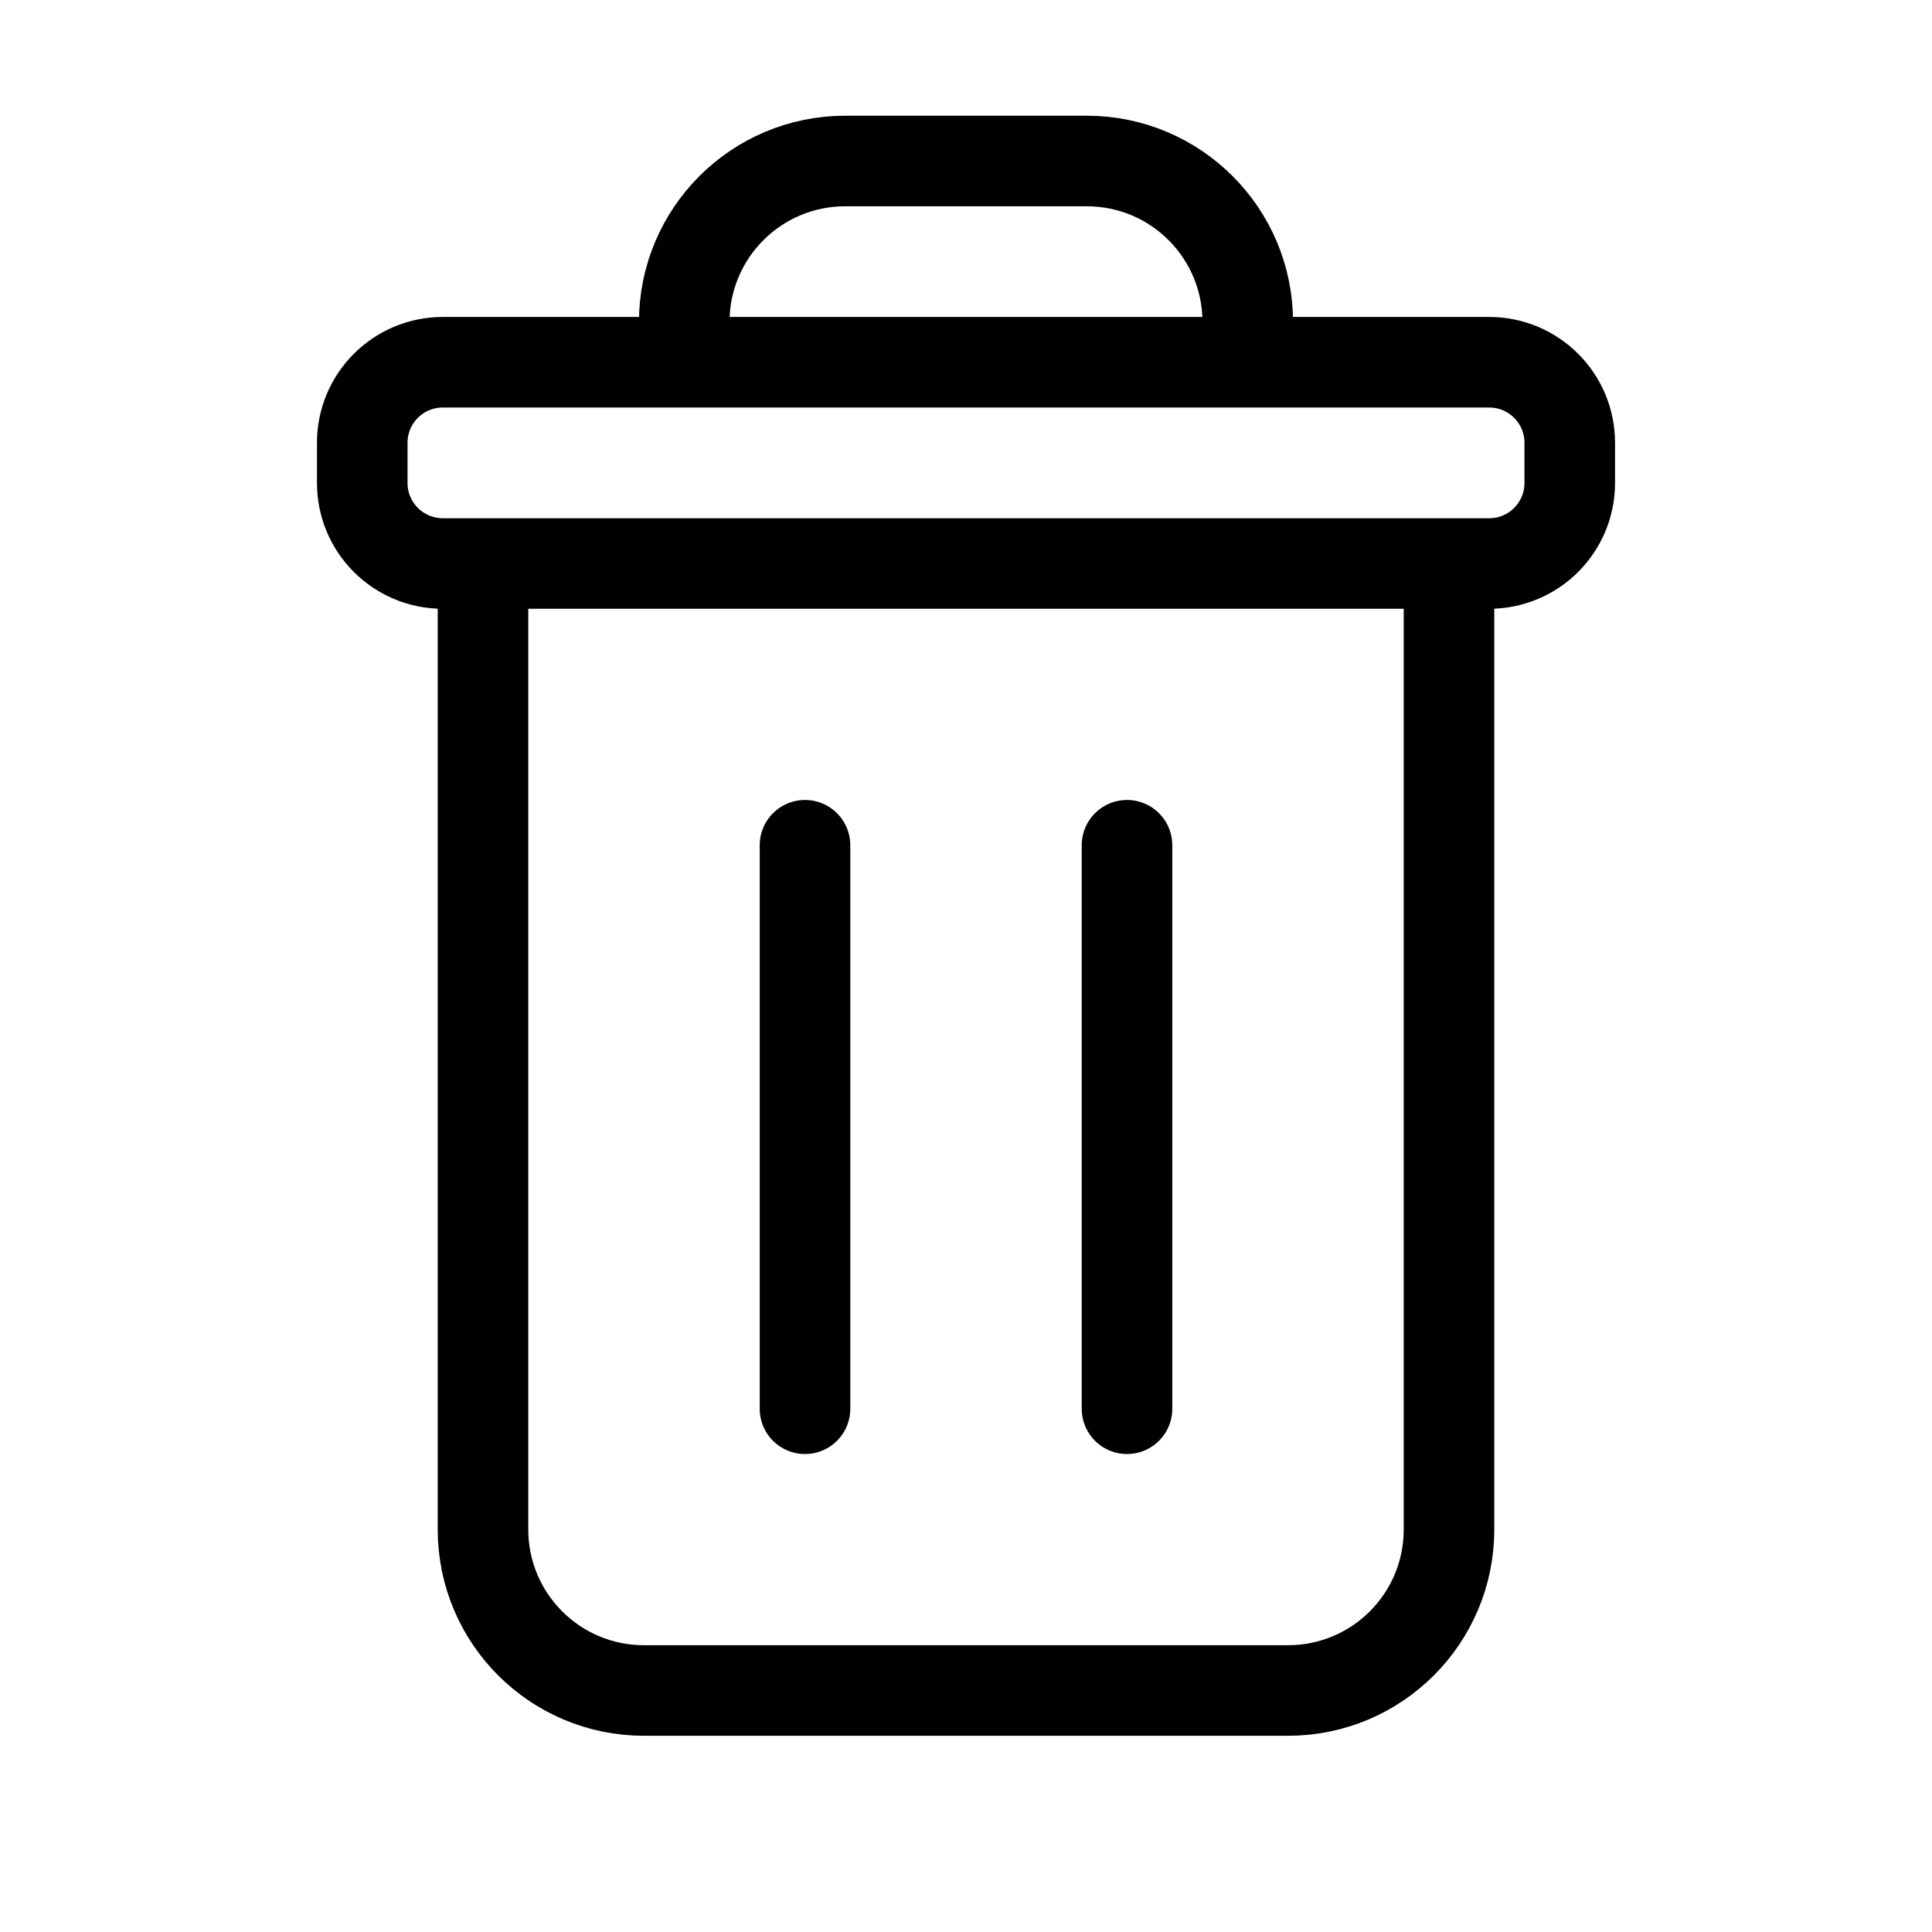 <svg width="32" height="32" viewBox="0 0 24 24" stroke="#000000" fill="none" stroke-linejoin="round" stroke-width="1.125" stroke-linecap="round" xmlns="http://www.w3.org/2000/svg"><path d="M18 7H18.5C19.052 7 19.5 6.552 19.5 6V5.5C19.5 4.948 19.052 4.5 18.5 4.5H15.5M18 7V19C18 20.105 17.105 21 16 21H8C6.895 21 6 20.105 6 19V7M18 7H6M6 7H5.5C4.948 7 4.5 6.552 4.5 6V5.5C4.5 4.948 4.948 4.5 5.5 4.5H8.5M10 10.5V17.5M14 10.5V17.5M15.5 4.5V4C15.5 2.895 14.605 2 13.5 2H10.5C9.395 2 8.5 2.895 8.5 4V4.5M15.5 4.5H8.5"></path></svg>